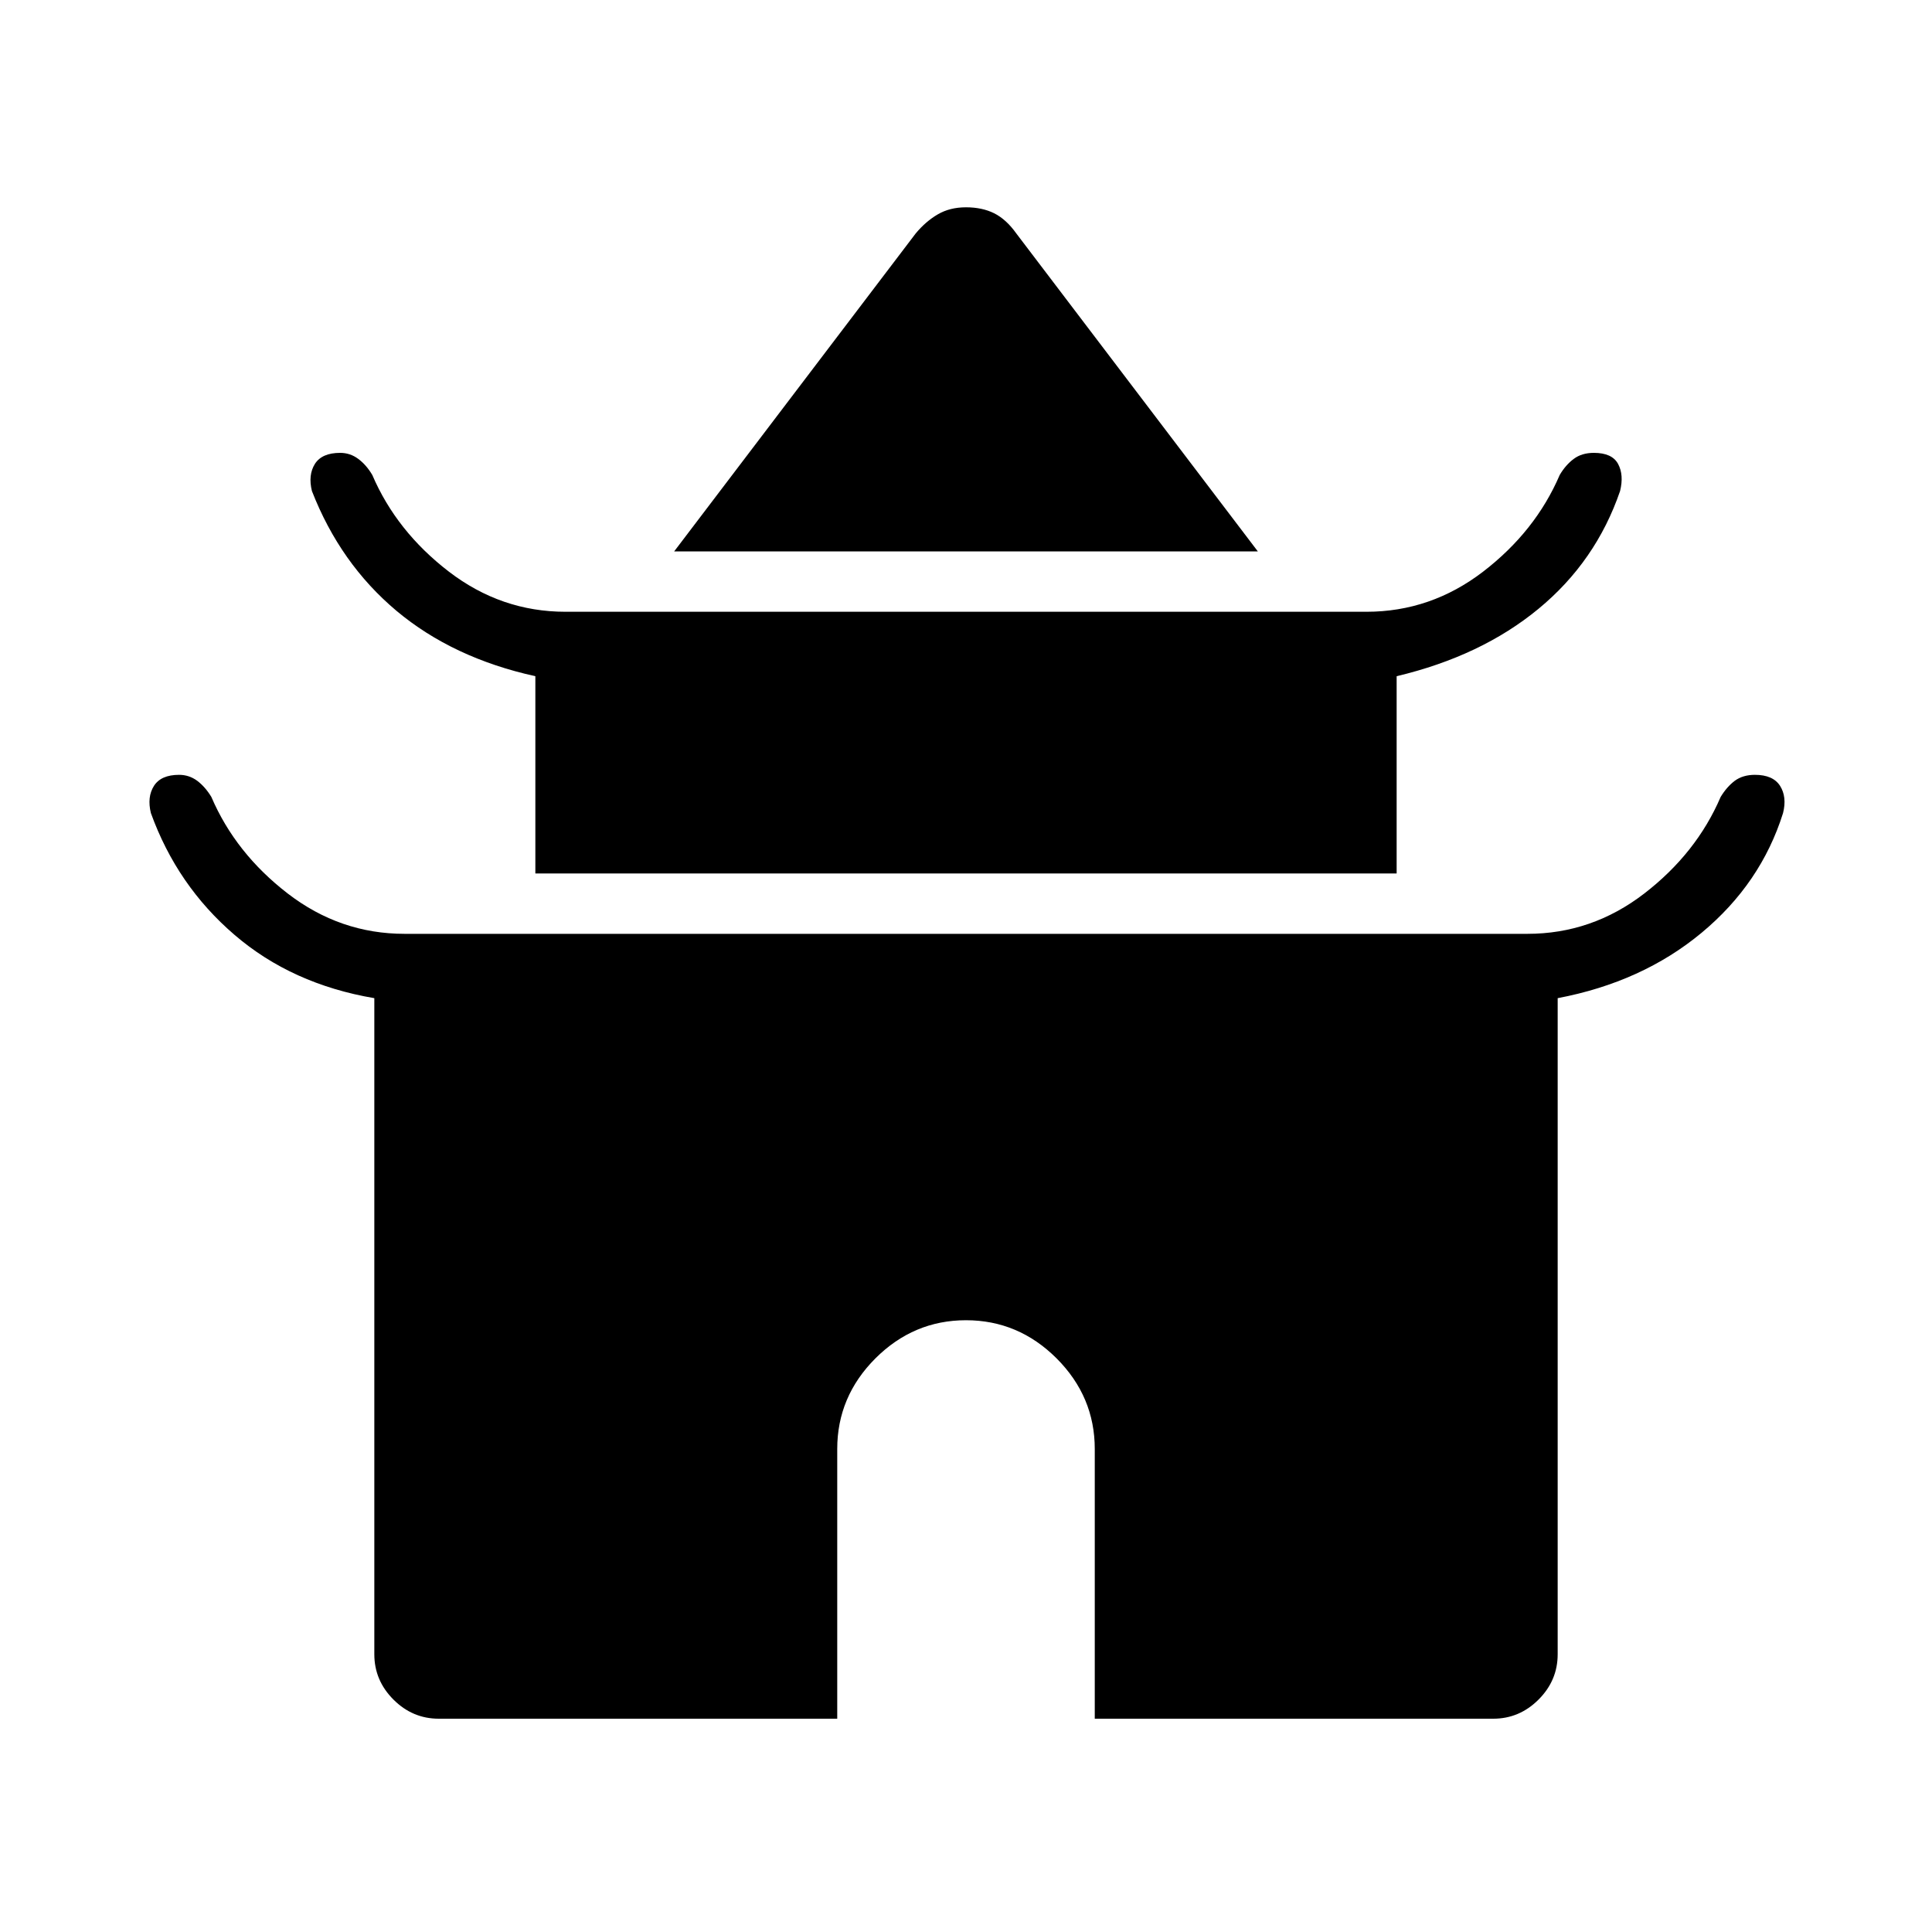 <svg xmlns="http://www.w3.org/2000/svg" height="20" width="20"><path d="M6.979 5.708 9.479 2.417Q9.583 2.292 9.708 2.219Q9.833 2.146 10 2.146Q10.167 2.146 10.292 2.208Q10.417 2.271 10.521 2.417L13.021 5.708ZM5.542 9.042V7Q4.688 6.812 4.104 6.323Q3.521 5.833 3.229 5.083Q3.188 4.917 3.26 4.802Q3.333 4.688 3.521 4.688Q3.625 4.688 3.708 4.75Q3.792 4.812 3.854 4.917Q4.104 5.5 4.646 5.917Q5.188 6.333 5.854 6.333H14.146Q14.812 6.333 15.354 5.917Q15.896 5.5 16.146 4.917Q16.208 4.812 16.292 4.75Q16.375 4.688 16.5 4.688Q16.688 4.688 16.75 4.802Q16.812 4.917 16.771 5.083Q16.521 5.812 15.927 6.302Q15.333 6.792 14.458 7V9.042ZM4.542 17.792Q4.271 17.792 4.073 17.594Q3.875 17.396 3.875 17.125V10.333Q3.021 10.188 2.427 9.677Q1.833 9.167 1.562 8.417Q1.521 8.25 1.594 8.135Q1.667 8.021 1.854 8.021Q1.958 8.021 2.042 8.083Q2.125 8.146 2.188 8.25Q2.438 8.833 2.979 9.25Q3.521 9.667 4.188 9.667H15.812Q16.479 9.667 17.021 9.25Q17.562 8.833 17.812 8.25Q17.875 8.146 17.958 8.083Q18.042 8.021 18.167 8.021Q18.354 8.021 18.427 8.135Q18.5 8.25 18.458 8.417Q18.229 9.146 17.615 9.656Q17 10.167 16.125 10.333V17.125Q16.125 17.396 15.927 17.594Q15.729 17.792 15.458 17.792H11.333V15Q11.333 14.458 10.938 14.062Q10.542 13.667 10 13.667Q9.458 13.667 9.062 14.062Q8.667 14.458 8.667 15V17.792Z"/></svg>